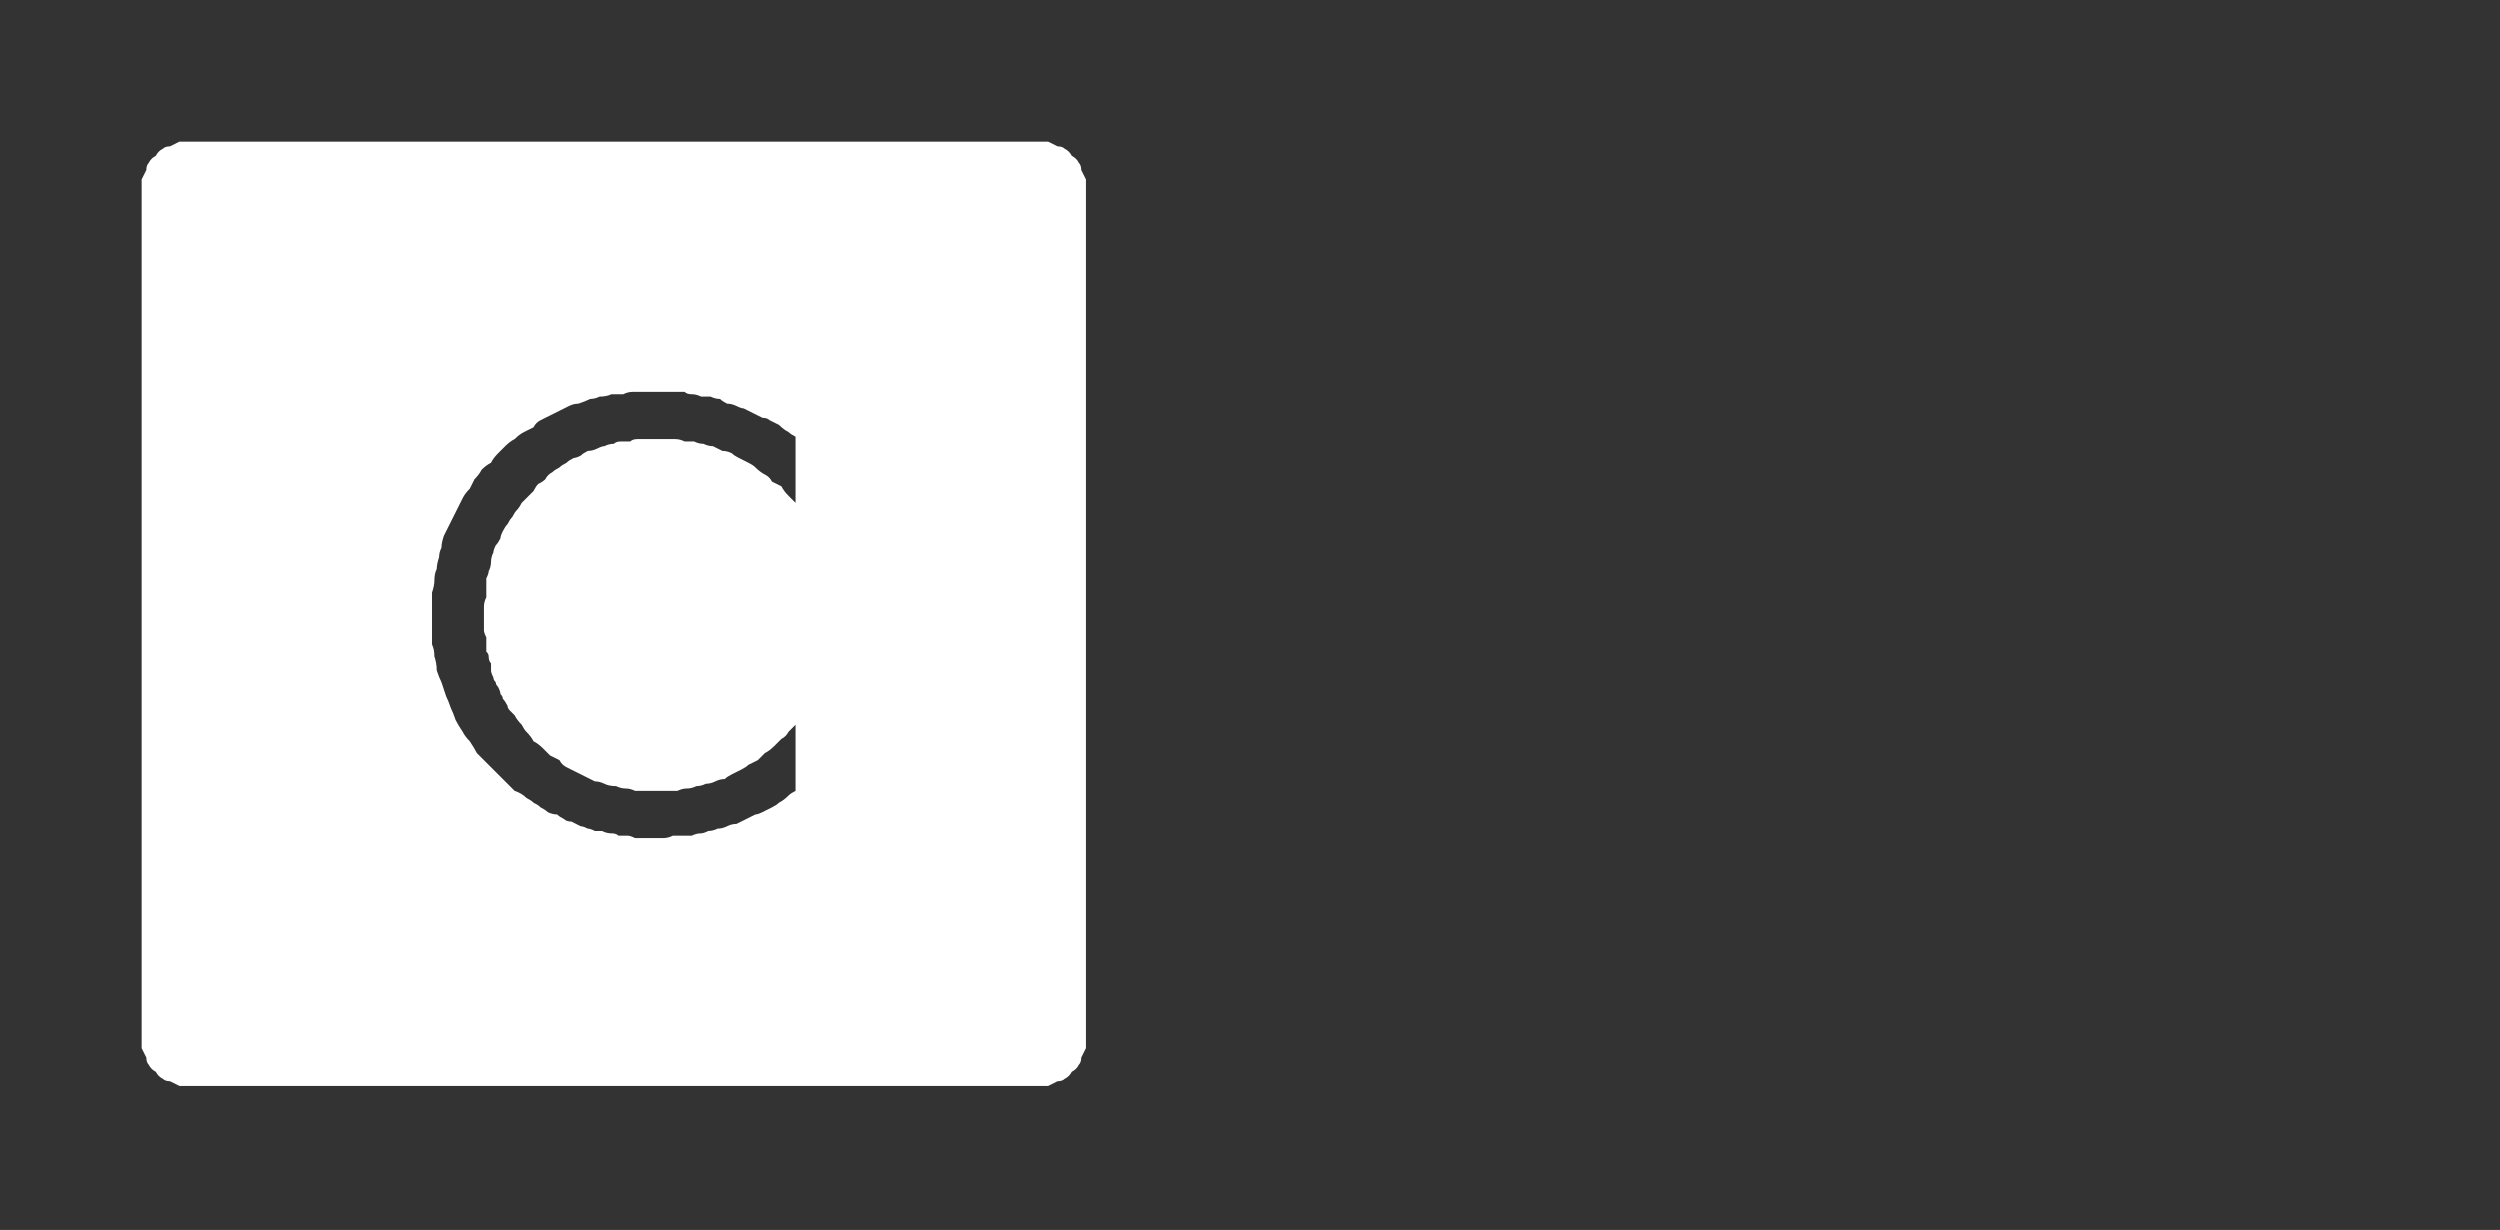 <?xml version="1.0" encoding="UTF-8" standalone="no"?>
<svg xmlns:ffdec="https://www.free-decompiler.com/flash" xmlns:xlink="http://www.w3.org/1999/xlink" ffdec:objectType="frame" height="26.05px" width="52.95px" xmlns="http://www.w3.org/2000/svg">
  <rect width="100%" height="100%" fill="#333333" stroke="none"/>
  <g transform="matrix(1.0, 0.0, 0.0, 1.0, 0.0, 0.0)">
    <use ffdec:characterId="3" height="26.0" transform="matrix(1.0, 0.0, 0.0, 1.0, 0.0, 0.0)" width="26.0" xlink:href="#shape0"/>
    <use ffdec:characterId="62" height="13.15" transform="matrix(1.0, 0.0, 0.0, 1.0, 10.5, 6.8)" width="5.3" xlink:href="#shape1"/>
    <use ffdec:characterId="199" height="26.0" transform="matrix(1.0, 0.0, 0.0, 1.0, 0.0, 0.0)" width="26.0" xlink:href="#shape2"/>
  </g>
  <defs>
    <g id="shape0" transform="matrix(1.0, 0.0, 0.0, 1.0, 0.0, 0.0)">
      <path d="M22.0 4.0 Q23.05 5.1 23.05 6.6 L23.05 19.4 Q23.05 20.85 22.0 22.0 20.85 23.05 19.4 23.05 L6.6 23.05 Q5.1 23.05 4.0 22.0 2.95 20.9 2.95 19.4 L2.95 6.6 Q2.95 5.1 4.0 4.0 5.1 2.9 6.6 2.9 L19.4 2.9 Q20.9 2.9 22.0 4.0 M26.0 6.6 L26.0 19.4 Q26.0 22.15 24.05 24.05 L23.95 24.15 Q22.1 26.0 19.4 26.0 L6.6 26.0 Q3.9 26.0 1.95 24.05 0.0 22.15 0.0 19.4 L0.0 6.6 Q0.0 3.9 1.95 1.95 3.9 0.0 6.6 0.0 L19.4 0.0 Q22.1 0.0 23.95 1.85 L24.05 1.95 Q26.0 3.9 26.0 6.6 M23.95 3.85 L23.15 2.8 Q21.55 1.3 19.4 1.3 L6.6 1.3 Q4.4 1.3 2.8 2.8 1.3 4.4 1.3 6.6 L1.3 19.4 Q1.3 21.55 2.8 23.15 4.4 24.7 6.6 24.7 L19.4 24.7 Q21.55 24.7 23.15 23.15 L23.95 22.15 Q24.7 20.9 24.7 19.4 L24.7 6.6 Q24.7 5.05 23.95 3.85" fill="#000000" fill-opacity="0.0" fill-rule="evenodd" stroke="none"/>
      <path d="M22.0 4.0 Q20.9 2.9 19.4 2.9 L6.6 2.9 Q5.1 2.9 4.0 4.0 2.95 5.1 2.95 6.6 L2.95 19.4 Q2.95 20.9 4.0 22.0 5.1 23.05 6.6 23.05 L19.4 23.05 Q20.85 23.05 22.0 22.0 23.05 20.85 23.05 19.4 L23.05 6.6 Q23.05 5.1 22.0 4.0 M23.95 3.85 Q24.7 5.05 24.7 6.6 L24.7 19.4 Q24.7 20.9 23.95 22.15 L23.15 23.15 Q21.55 24.7 19.4 24.7 L6.6 24.7 Q4.4 24.7 2.8 23.15 1.3 21.55 1.3 19.4 L1.3 6.6 Q1.3 4.4 2.8 2.8 4.4 1.3 6.6 1.3 L19.4 1.3 Q21.55 1.3 23.15 2.8 L23.95 3.85" fill="#a6a8ab" fill-opacity="0.0" fill-rule="evenodd" stroke="none"/>
    </g>
    <g id="shape1" transform="matrix(1.0, 0.0, 0.0, 1.0, 0.0, 0.0)">
      <path d="M5.3 0.4 L5.3 1.95 4.8 1.7 4.2 1.6 Q3.5 1.6 3.05 2.0 L2.35 2.95 1.95 4.2 1.85 5.55 1.8 6.65 1.85 8.15 2.15 9.75 Q2.4 10.55 2.9 11.05 3.4 11.55 4.3 11.55 L4.8 11.5 5.3 11.3 5.3 12.8 4.65 13.1 3.95 13.15 Q2.65 13.15 1.85 12.55 1.1 11.95 0.7 11.0 0.3 10.05 0.15 8.9 L0.0 6.8 0.05 5.1 0.35 3.3 Q0.55 2.4 1.0 1.65 1.4 0.9 2.1 0.45 2.8 0.05 3.8 0.0 L4.6 0.1 Q4.95 0.2 5.3 0.4" fill="#000000" fill-opacity="0.0" fill-rule="evenodd" stroke="none"/>
    </g>
    <g id="shape2" transform="matrix(1.0, 0.0, 0.0, 1.0, 0.0, 0.0)">
      <path d="M4.0 3.0 Q3.9 3.0 3.8 3.0 3.7 3.05 3.6 3.1 3.5 3.1 3.45 3.15 3.35 3.2 3.3 3.3 3.2 3.35 3.15 3.45 3.1 3.5 3.1 3.6 3.05 3.7 3.0 3.8 3.0 3.9 3.0 4.0 L3.0 22.0 Q3.0 22.1 3.0 22.2 3.05 22.3 3.1 22.4 3.1 22.5 3.15 22.55 3.2 22.65 3.3 22.7 3.35 22.8 3.45 22.85 3.5 22.9 3.6 22.9 3.7 22.95 3.8 23.0 3.9 23.0 4.0 23.0 L22.0 23.0 Q22.1 23.0 22.2 23.0 22.3 22.95 22.4 22.9 22.5 22.9 22.55 22.85 22.65 22.8 22.7 22.7 22.8 22.65 22.85 22.55 22.9 22.5 22.9 22.4 22.95 22.3 23.0 22.2 23.0 22.1 23.0 22.0 L23.0 4.0 Q23.0 3.9 23.0 3.8 22.95 3.7 22.9 3.6 22.9 3.5 22.85 3.45 22.8 3.35 22.7 3.3 22.65 3.2 22.55 3.15 22.5 3.1 22.4 3.1 22.3 3.05 22.2 3.0 22.1 3.0 22.0 3.0 L4.0 3.0 4.0 3.0 M13.9 8.3 Q14.0 8.3 14.1 8.3 14.2 8.3 14.3 8.3 14.4 8.3 14.5 8.3 14.55 8.35 14.65 8.35 14.75 8.35 14.85 8.4 14.95 8.4 15.05 8.4 15.15 8.45 15.25 8.45 15.3 8.5 15.4 8.55 15.5 8.55 15.6 8.6 15.7 8.65 15.75 8.65 15.85 8.7 15.95 8.75 16.05 8.8 16.15 8.85 16.25 8.85 16.3 8.9 16.4 8.95 16.5 9.0 16.6 9.1 16.7 9.15 16.75 9.2 16.85 9.25 L16.85 10.65 Q16.75 10.55 16.7 10.5 16.6 10.4 16.55 10.3 16.45 10.25 16.35 10.2 16.3 10.1 16.2 10.05 16.1 10.0 16.0 9.9 15.95 9.85 15.85 9.8 15.75 9.75 15.65 9.7 15.55 9.65 15.5 9.6 15.4 9.55 15.3 9.55 15.2 9.5 15.1 9.45 15.0 9.45 14.9 9.4 14.8 9.4 14.7 9.35 14.6 9.35 14.5 9.35 14.4 9.3 14.3 9.3 14.2 9.3 14.1 9.3 13.95 9.3 13.85 9.3 13.75 9.3 13.7 9.3 13.6 9.3 13.5 9.3 13.4 9.3 13.35 9.35 13.25 9.35 13.15 9.35 13.05 9.35 13.0 9.4 12.9 9.4 12.8 9.45 12.75 9.45 12.65 9.5 12.55 9.55 12.45 9.55 12.35 9.6 12.3 9.65 12.2 9.7 12.15 9.7 12.05 9.75 12.0 9.8 11.9 9.85 11.85 9.9 11.75 9.95 11.7 10.0 11.6 10.05 11.55 10.15 11.5 10.2 11.4 10.25 11.35 10.3 11.3 10.4 11.25 10.45 11.15 10.55 11.1 10.6 11.05 10.65 11.0 10.75 10.95 10.8 10.9 10.85 10.85 10.95 10.8 11.0 10.75 11.1 10.7 11.15 10.65 11.25 10.6 11.35 10.6 11.4 10.55 11.5 10.5 11.55 10.45 11.65 10.45 11.7 10.4 11.8 10.4 11.9 10.4 12.0 10.35 12.1 10.35 12.15 10.3 12.25 10.3 12.35 10.3 12.45 10.3 12.55 10.3 12.65 10.25 12.75 10.25 12.85 10.25 12.95 10.25 13.05 10.25 13.15 10.25 13.2 10.25 13.25 10.25 13.35 10.25 13.4 10.3 13.5 10.3 13.55 10.3 13.65 10.3 13.7 10.3 13.8 10.35 13.85 10.35 13.9 10.35 14.0 10.4 14.05 10.4 14.1 10.4 14.2 10.4 14.25 10.45 14.35 10.45 14.4 10.5 14.45 10.5 14.5 10.55 14.55 10.6 14.65 10.6 14.7 10.65 14.75 10.65 14.8 10.7 14.85 10.75 14.95 10.75 15.0 10.8 15.05 10.85 15.1 10.9 15.15 10.95 15.25 11.05 15.35 11.1 15.45 11.15 15.5 11.25 15.6 11.3 15.7 11.4 15.75 11.5 15.85 11.55 15.9 11.65 16.0 11.75 16.05 11.85 16.1 11.9 16.2 12.0 16.25 12.1 16.3 12.2 16.35 12.3 16.4 12.4 16.45 12.5 16.5 12.6 16.55 12.7 16.55 12.8 16.6 12.9 16.65 13.05 16.65 13.15 16.7 13.25 16.7 13.35 16.7 13.45 16.75 13.55 16.75 13.7 16.75 13.8 16.75 13.9 16.75 14.0 16.75 14.1 16.75 14.2 16.75 14.35 16.75 14.45 16.7 14.55 16.7 14.65 16.7 14.75 16.65 14.85 16.65 14.95 16.6 15.05 16.6 15.15 16.55 15.25 16.5 15.35 16.5 15.4 16.45 15.5 16.4 15.6 16.35 15.7 16.3 15.8 16.25 15.85 16.2 15.95 16.15 16.05 16.1 16.15 16.0 16.2 15.95 16.3 15.9 16.4 15.8 16.45 15.75 16.55 15.65 16.65 15.6 16.7 15.5 16.8 15.4 16.85 15.35 L16.85 16.75 Q16.75 16.8 16.7 16.85 16.6 16.95 16.5 17.0 16.45 17.05 16.35 17.1 16.25 17.15 16.15 17.2 16.05 17.25 16.0 17.25 15.9 17.3 15.8 17.35 15.7 17.4 15.6 17.45 15.5 17.45 15.4 17.5 15.3 17.55 15.2 17.55 15.1 17.6 15.0 17.6 14.9 17.65 14.85 17.65 14.75 17.65 14.65 17.7 14.55 17.7 14.45 17.7 14.35 17.7 14.25 17.7 14.15 17.75 14.05 17.75 13.9 17.75 13.8 17.75 13.7 17.75 13.65 17.75 13.55 17.75 13.45 17.75 13.35 17.7 13.3 17.7 13.2 17.7 13.1 17.7 13.05 17.65 12.95 17.65 12.85 17.65 12.75 17.6 12.7 17.6 12.6 17.6 12.5 17.55 12.45 17.55 12.35 17.5 12.3 17.5 12.2 17.45 12.1 17.4 12.0 17.4 11.95 17.35 11.85 17.3 11.8 17.25 11.7 17.25 11.6 17.2 11.55 17.15 11.45 17.1 11.4 17.05 11.3 17.0 11.25 16.95 11.15 16.9 11.05 16.8 10.9 16.75 10.8 16.65 10.7 16.55 10.6 16.45 10.5 16.35 10.4 16.25 10.3 16.15 10.2 16.05 10.1 15.95 10.05 15.85 9.95 15.7 9.85 15.6 9.8 15.5 9.7 15.35 9.65 15.25 9.6 15.1 9.55 15.0 9.5 14.85 9.45 14.75 9.4 14.6 9.35 14.45 9.3 14.35 9.25 14.2 9.25 14.05 9.2 13.9 9.2 13.75 9.15 13.65 9.15 13.5 9.15 13.35 9.15 13.2 9.15 13.05 9.15 12.9 9.15 12.8 9.15 12.65 9.15 12.55 9.2 12.4 9.2 12.3 9.2 12.15 9.25 12.05 9.25 11.95 9.3 11.8 9.3 11.7 9.35 11.6 9.35 11.5 9.4 11.35 9.45 11.25 9.5 11.15 9.55 11.05 9.6 10.95 9.65 10.85 9.7 10.75 9.75 10.65 9.8 10.55 9.85 10.45 9.95 10.35 10.0 10.25 10.05 10.15 10.15 10.05 10.2 9.95 10.3 9.85 10.4 9.8 10.45 9.7 10.55 9.6 10.65 9.5 10.7 9.45 10.8 9.35 10.9 9.3 11.0 9.2 11.1 9.15 11.2 9.1 11.3 9.05 11.35 8.95 11.45 8.9 11.55 8.85 11.65 8.8 11.75 8.75 11.85 8.7 11.95 8.65 12.05 8.6 12.15 8.55 12.25 8.55 12.4 8.5 12.5 8.45 12.6 8.45 12.7 8.4 12.85 8.4 12.95 8.35 13.05 8.35 13.2 8.35 13.3 8.3 13.4 8.3 13.55 8.3 13.65 8.3 13.8 8.3 13.9 8.3 L13.9 8.3" fill="#ffffff" fill-rule="evenodd" stroke="none"/>
    </g>
  </defs>
</svg>
